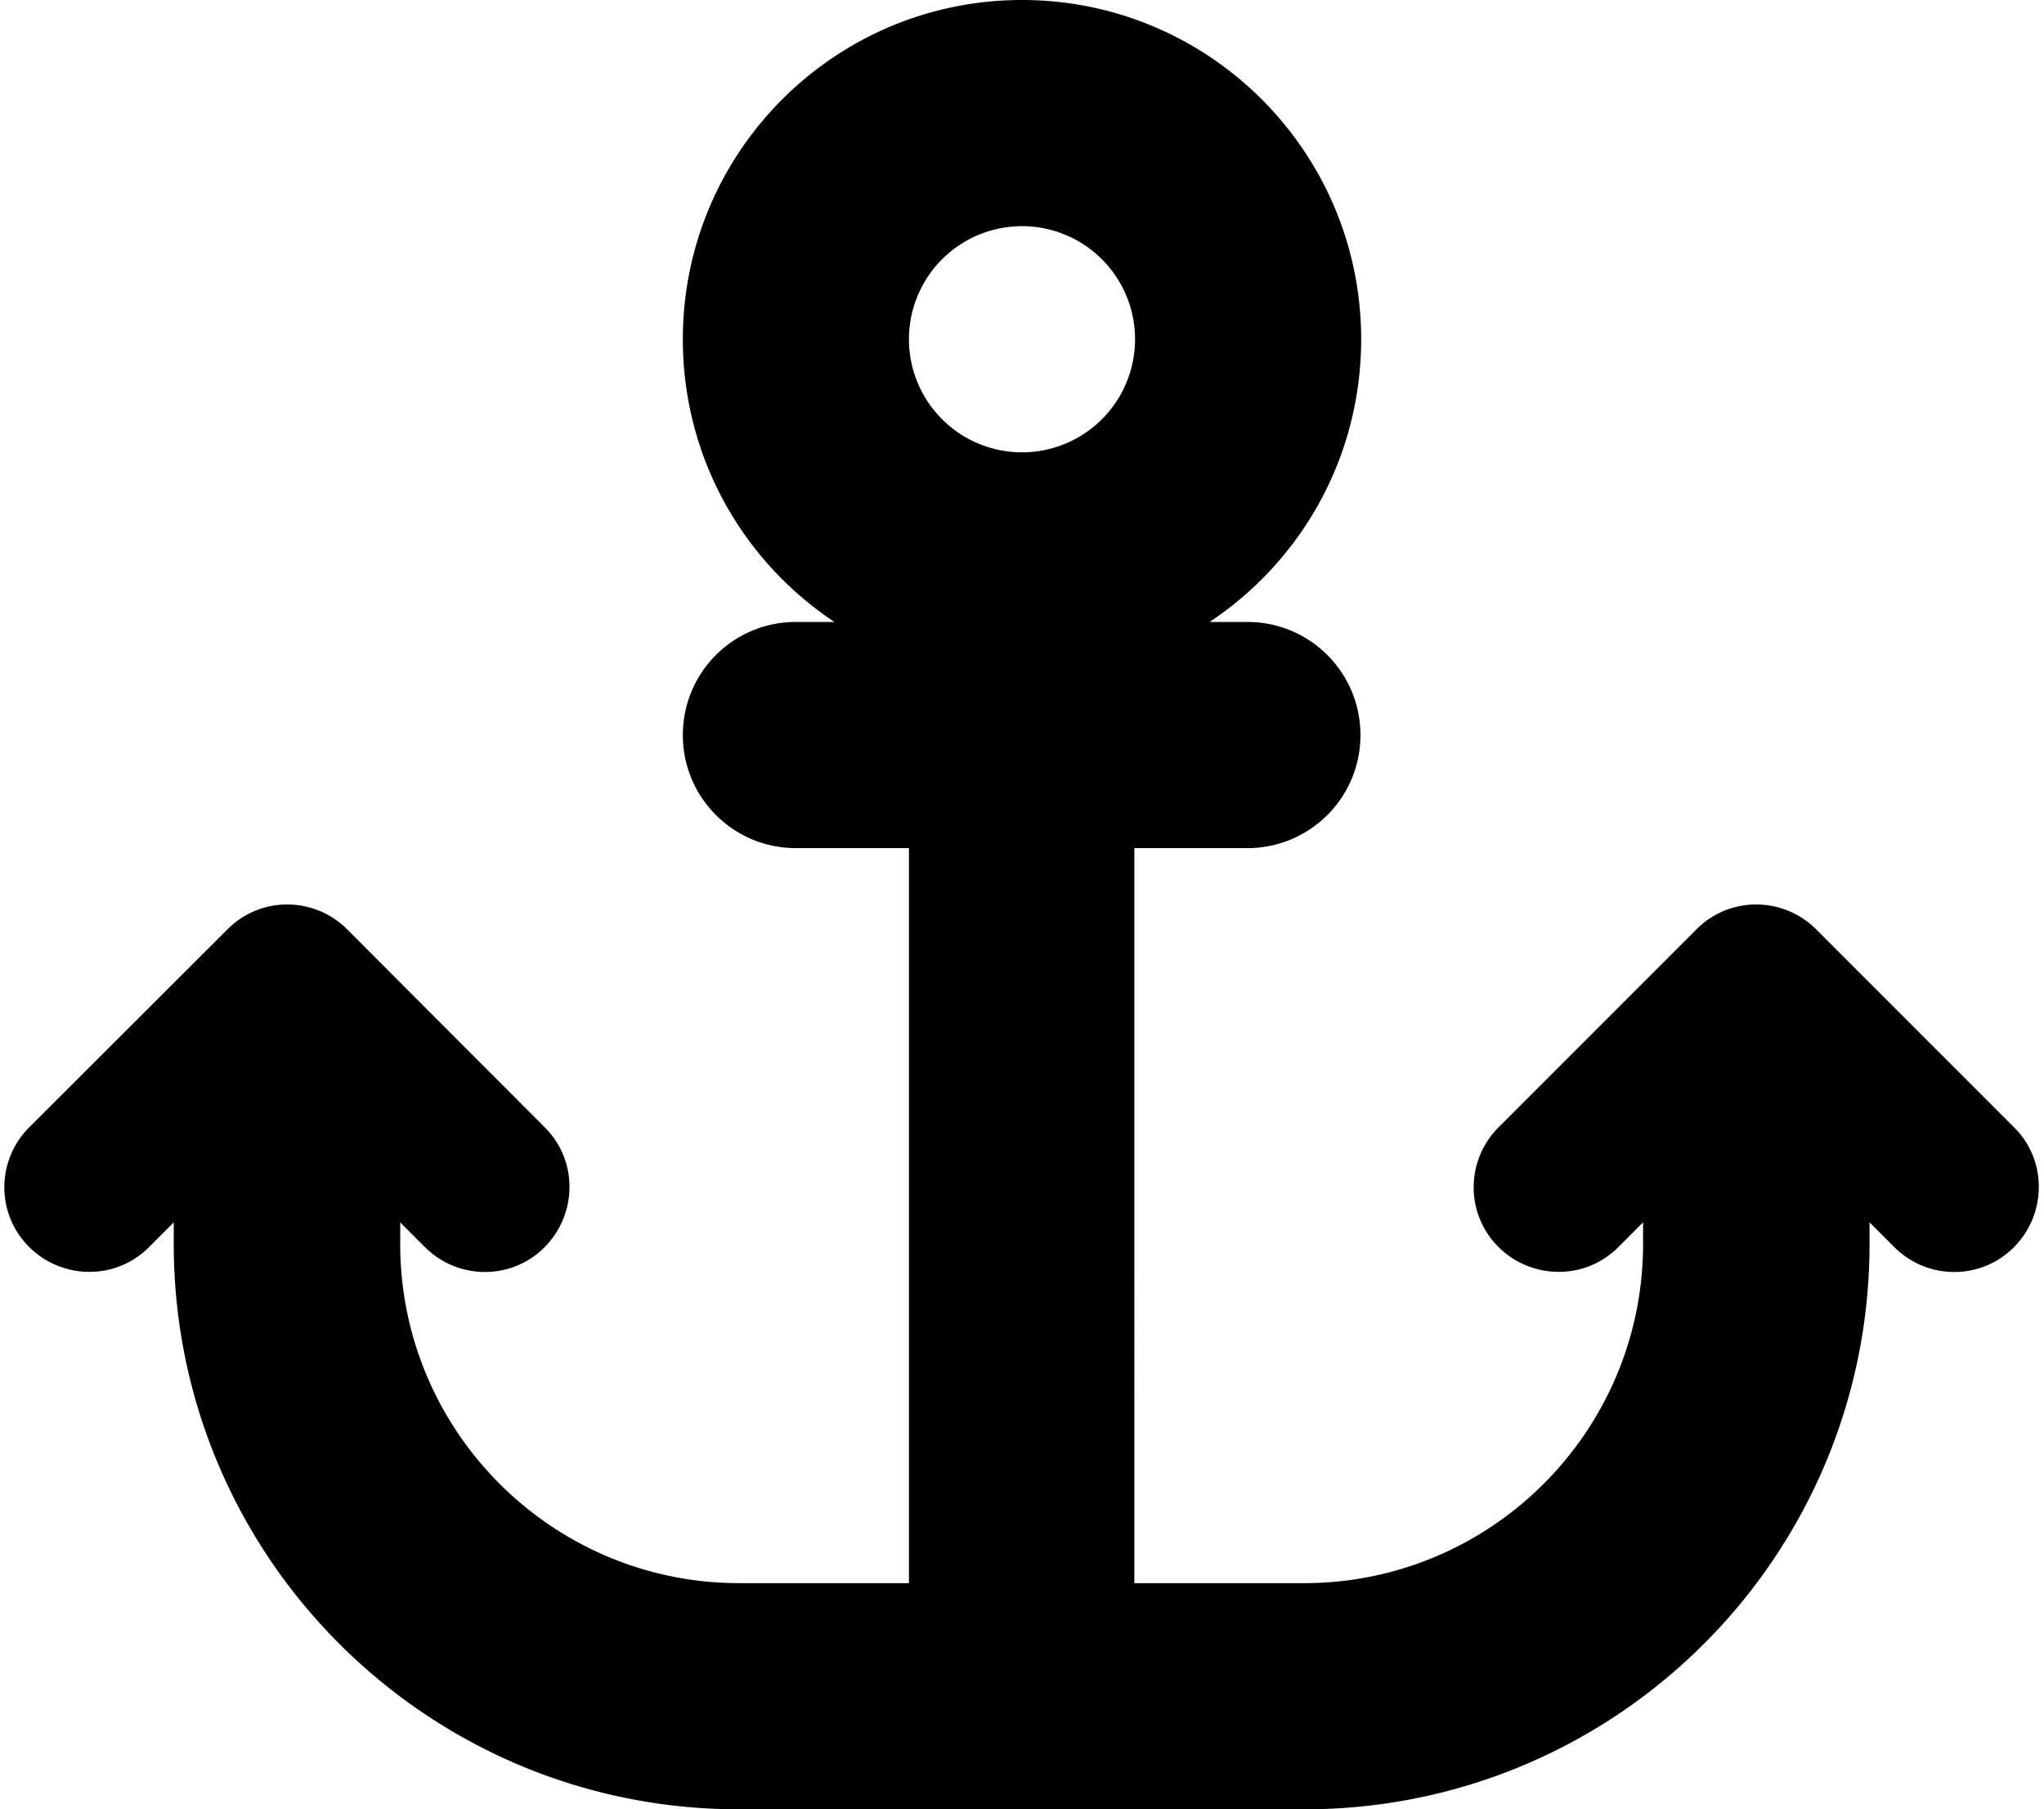 <svg xmlns="http://www.w3.org/2000/svg" width="1.13em" height="1em" viewBox="0 0 576 512"><path fill="currentColor" d="M320 96a32 32 0 1 1-64 0a32 32 0 1 1 64 0m21.1 80C367 158.8 384 129.4 384 96c0-53-43-96-96-96s-96 43-96 96c0 33.4 17 62.8 42.9 80H224c-17.7 0-32 14.3-32 32s14.3 32 32 32h32v208h-48c-53 0-96-43-96-96v-6.1l7 7c9.4 9.4 24.6 9.4 33.9 0s9.4-24.6 0-33.9L97 263c-9.4-9.4-24.6-9.4-33.9 0L7 319c-9.4 9.4-9.4 24.6 0 33.9s24.6 9.4 33.9 0l7-7v6.1c0 88.4 71.6 160 160 160h160c88.4 0 160-71.6 160-160v-6.1l7 7c9.4 9.4 24.6 9.4 33.9 0s9.4-24.6 0-33.9l-56-56c-9.4-9.4-24.6-9.4-33.9 0l-56 56c-9.4 9.4-9.4 24.6 0 33.9s24.6 9.4 33.9 0l7-7v6.1c0 53-43 96-96 96h-48V240h32c17.7 0 32-14.3 32-32s-14.3-32-32-32h-10.9z"/></svg>